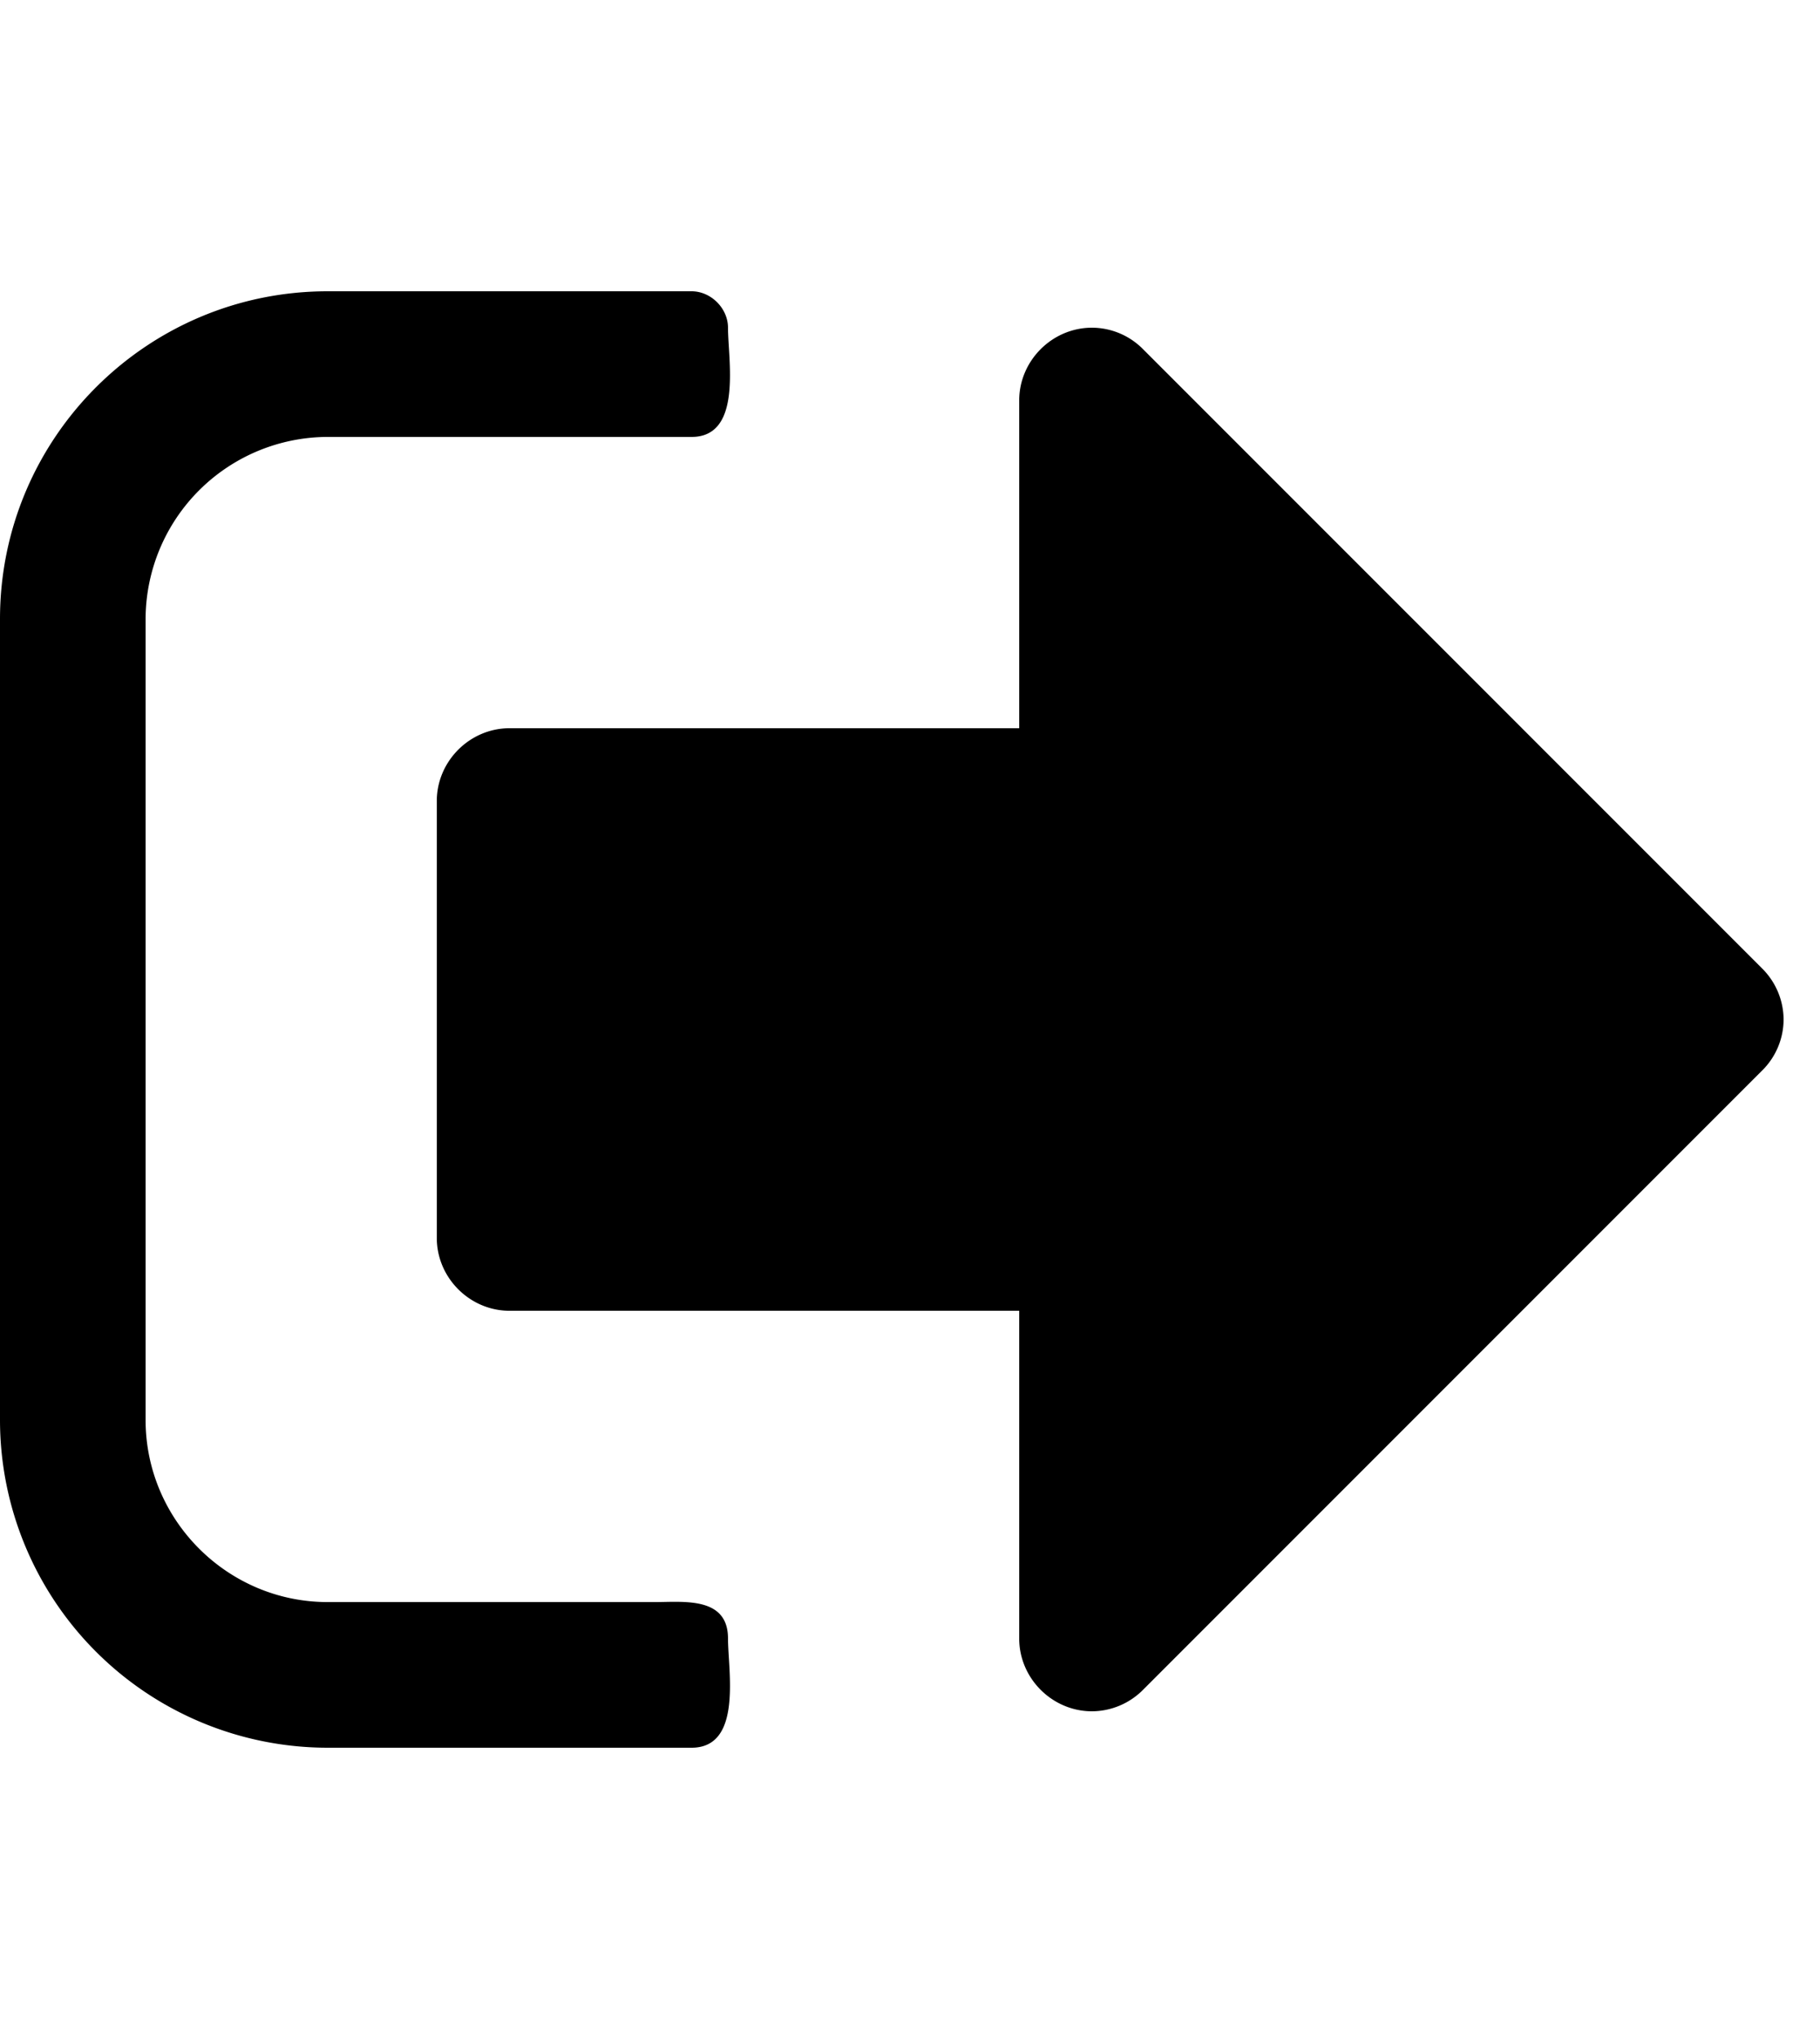 <svg xmlns="http://www.w3.org/2000/svg" viewBox="0 0 25 28"><path d="M10 22.5c0 .438.203 1.5-.5 1.5h-5A4.502 4.502 0 0 1 0 19.5v-11C0 6.016 2.016 4 4.5 4h5c.266 0 .5.234.5.5 0 .438.203 1.5-.5 1.5h-5A2.507 2.507 0 0 0 2 8.5v11C2 20.875 3.125 22 4.5 22H9c.391 0 1-.078 1 .5zM24.5 14a.99.99 0 0 1-.297.703l-8.5 8.5A.996.996 0 0 1 15 23.5c-.547 0-1-.453-1-1V18H7c-.547 0-1-.453-1-1v-6c0-.547.453-1 1-1h7V5.5c0-.547.453-1 1-1a.99.99 0 0 1 .703.297l8.5 8.5A.996.996 0 0 1 24.5 14z"/></svg>